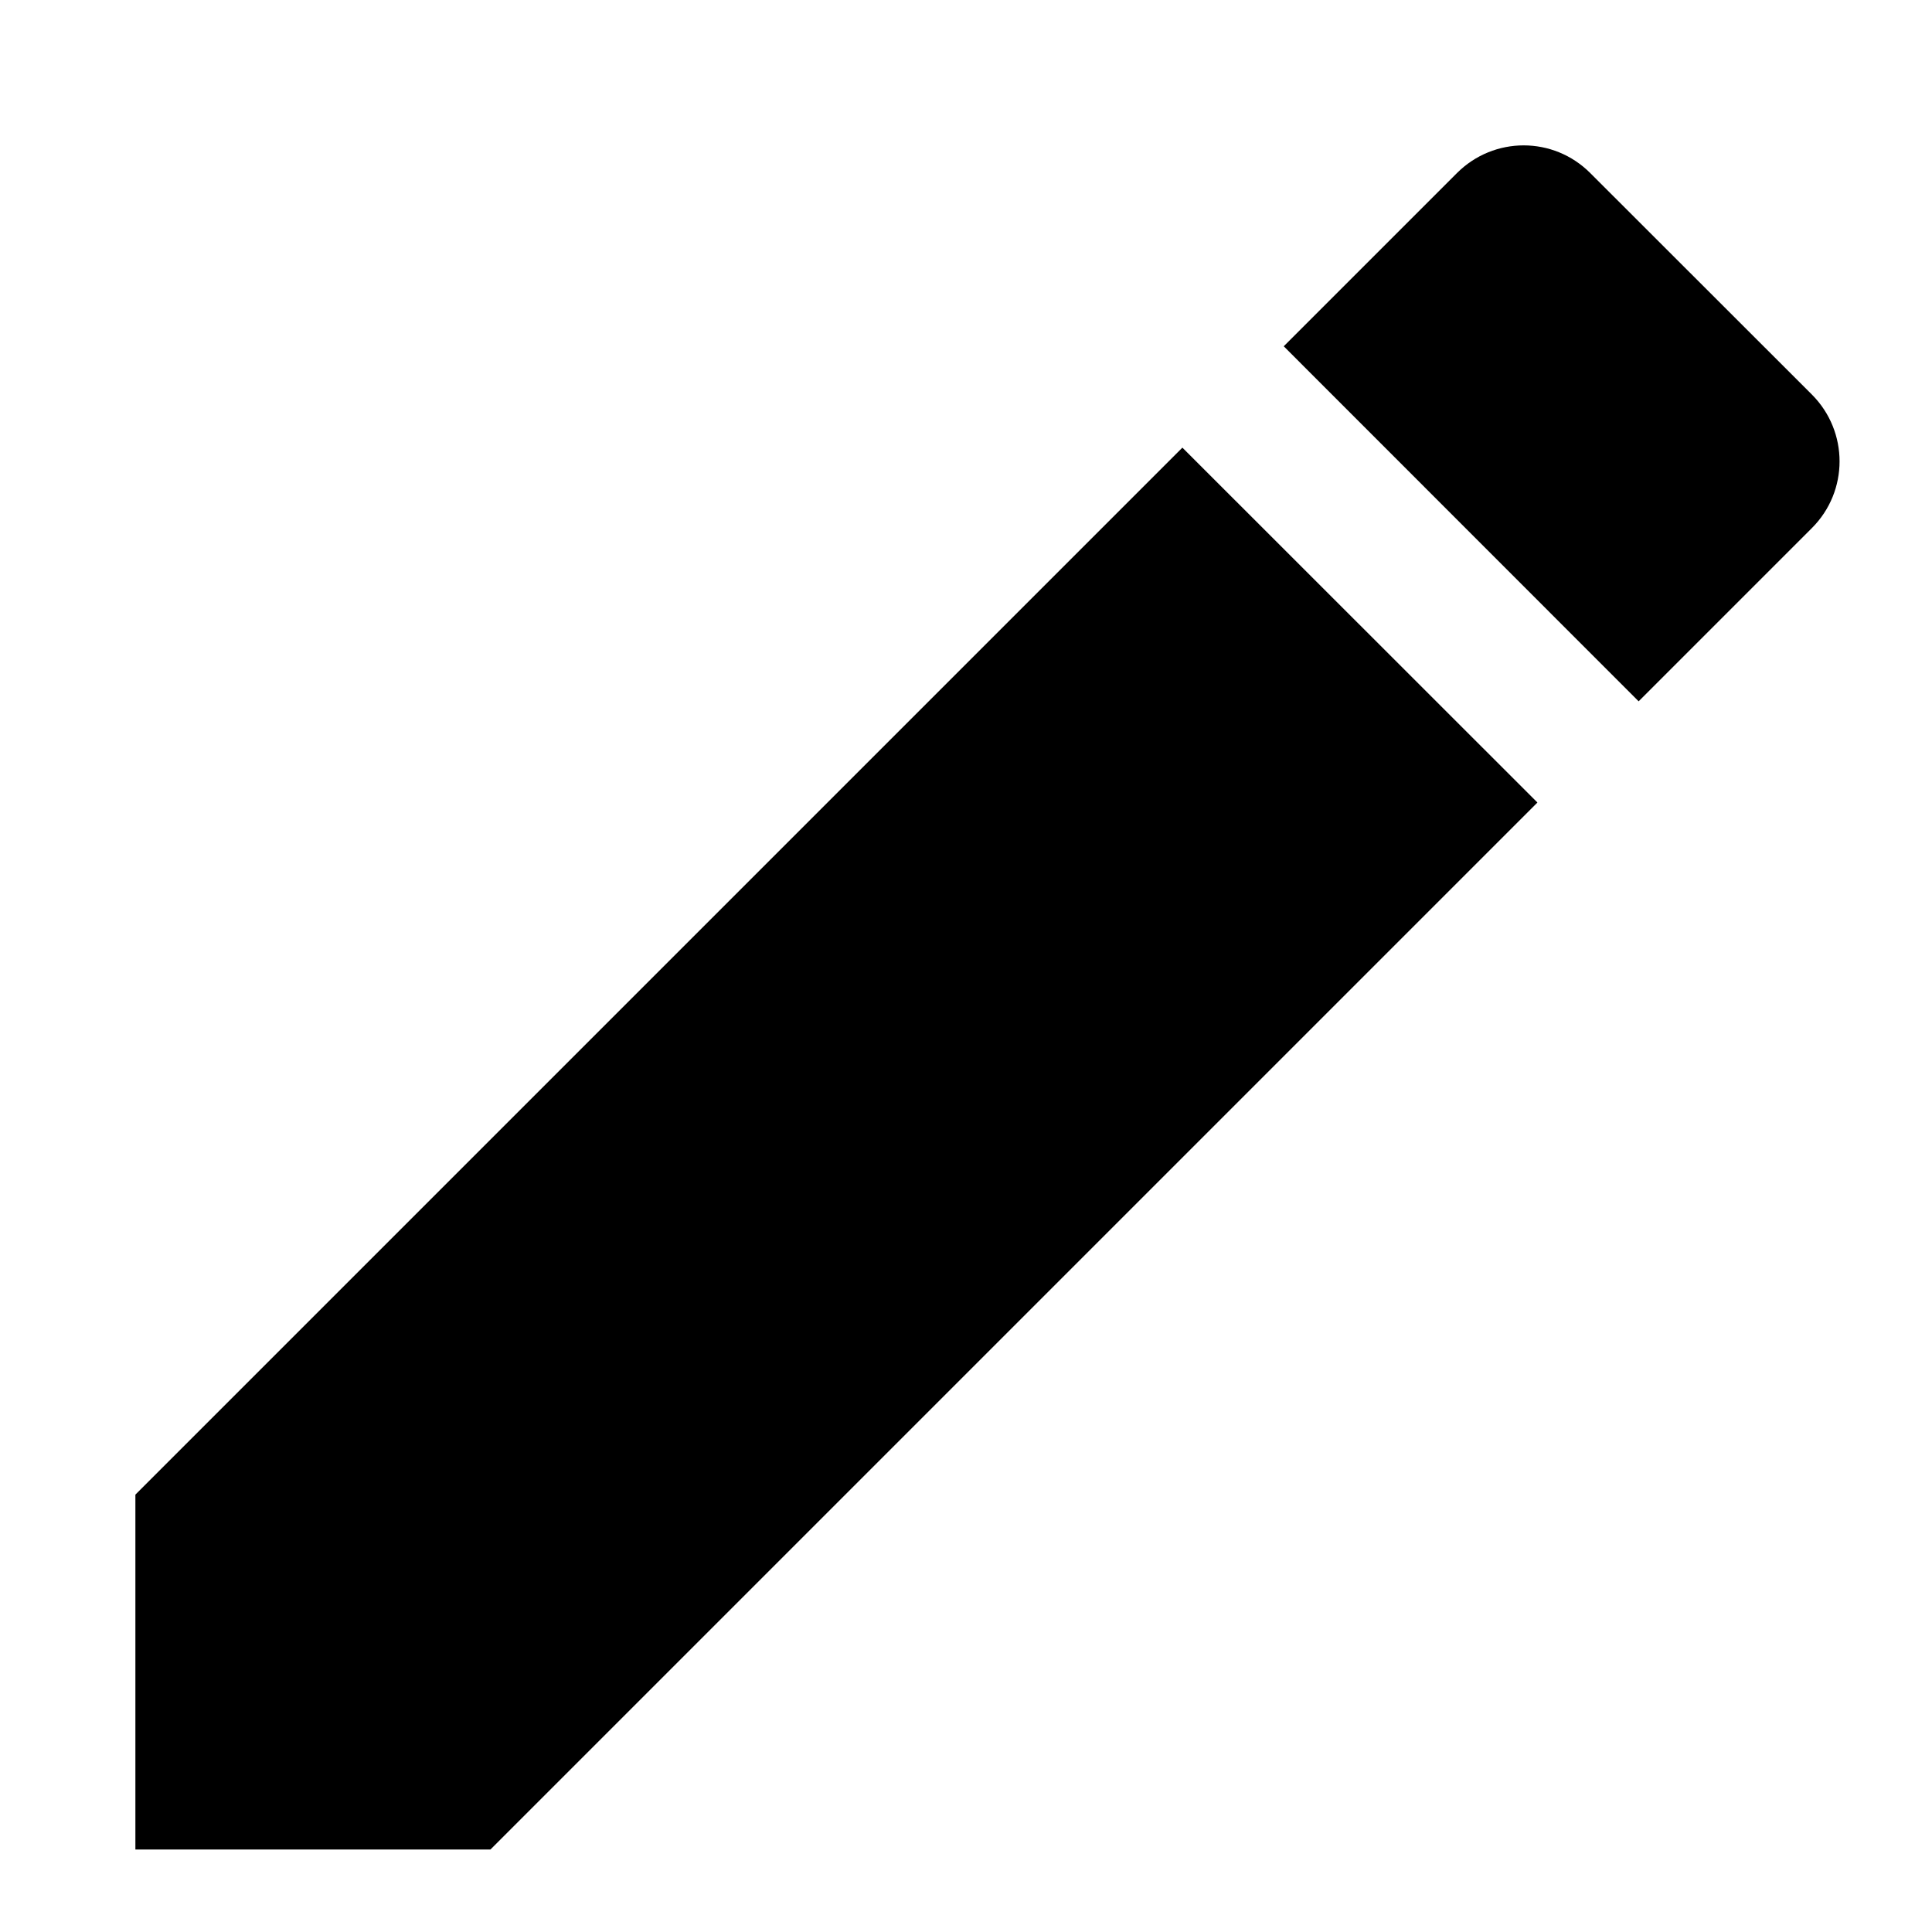 <svg width="13" height="13" viewBox="0 0 13 13" fill="none" xmlns="http://www.w3.org/2000/svg">
<path d="M0.911 10.057V12.445H3.3L10.345 5.4L7.956 3.012L0.911 10.057ZM12.192 3.553C12.44 3.305 12.44 2.904 12.192 2.655L10.701 1.165C10.453 0.916 10.052 0.916 9.803 1.165L8.638 2.33L11.026 4.719L12.192 3.553Z" fill="black"/>
</svg>
